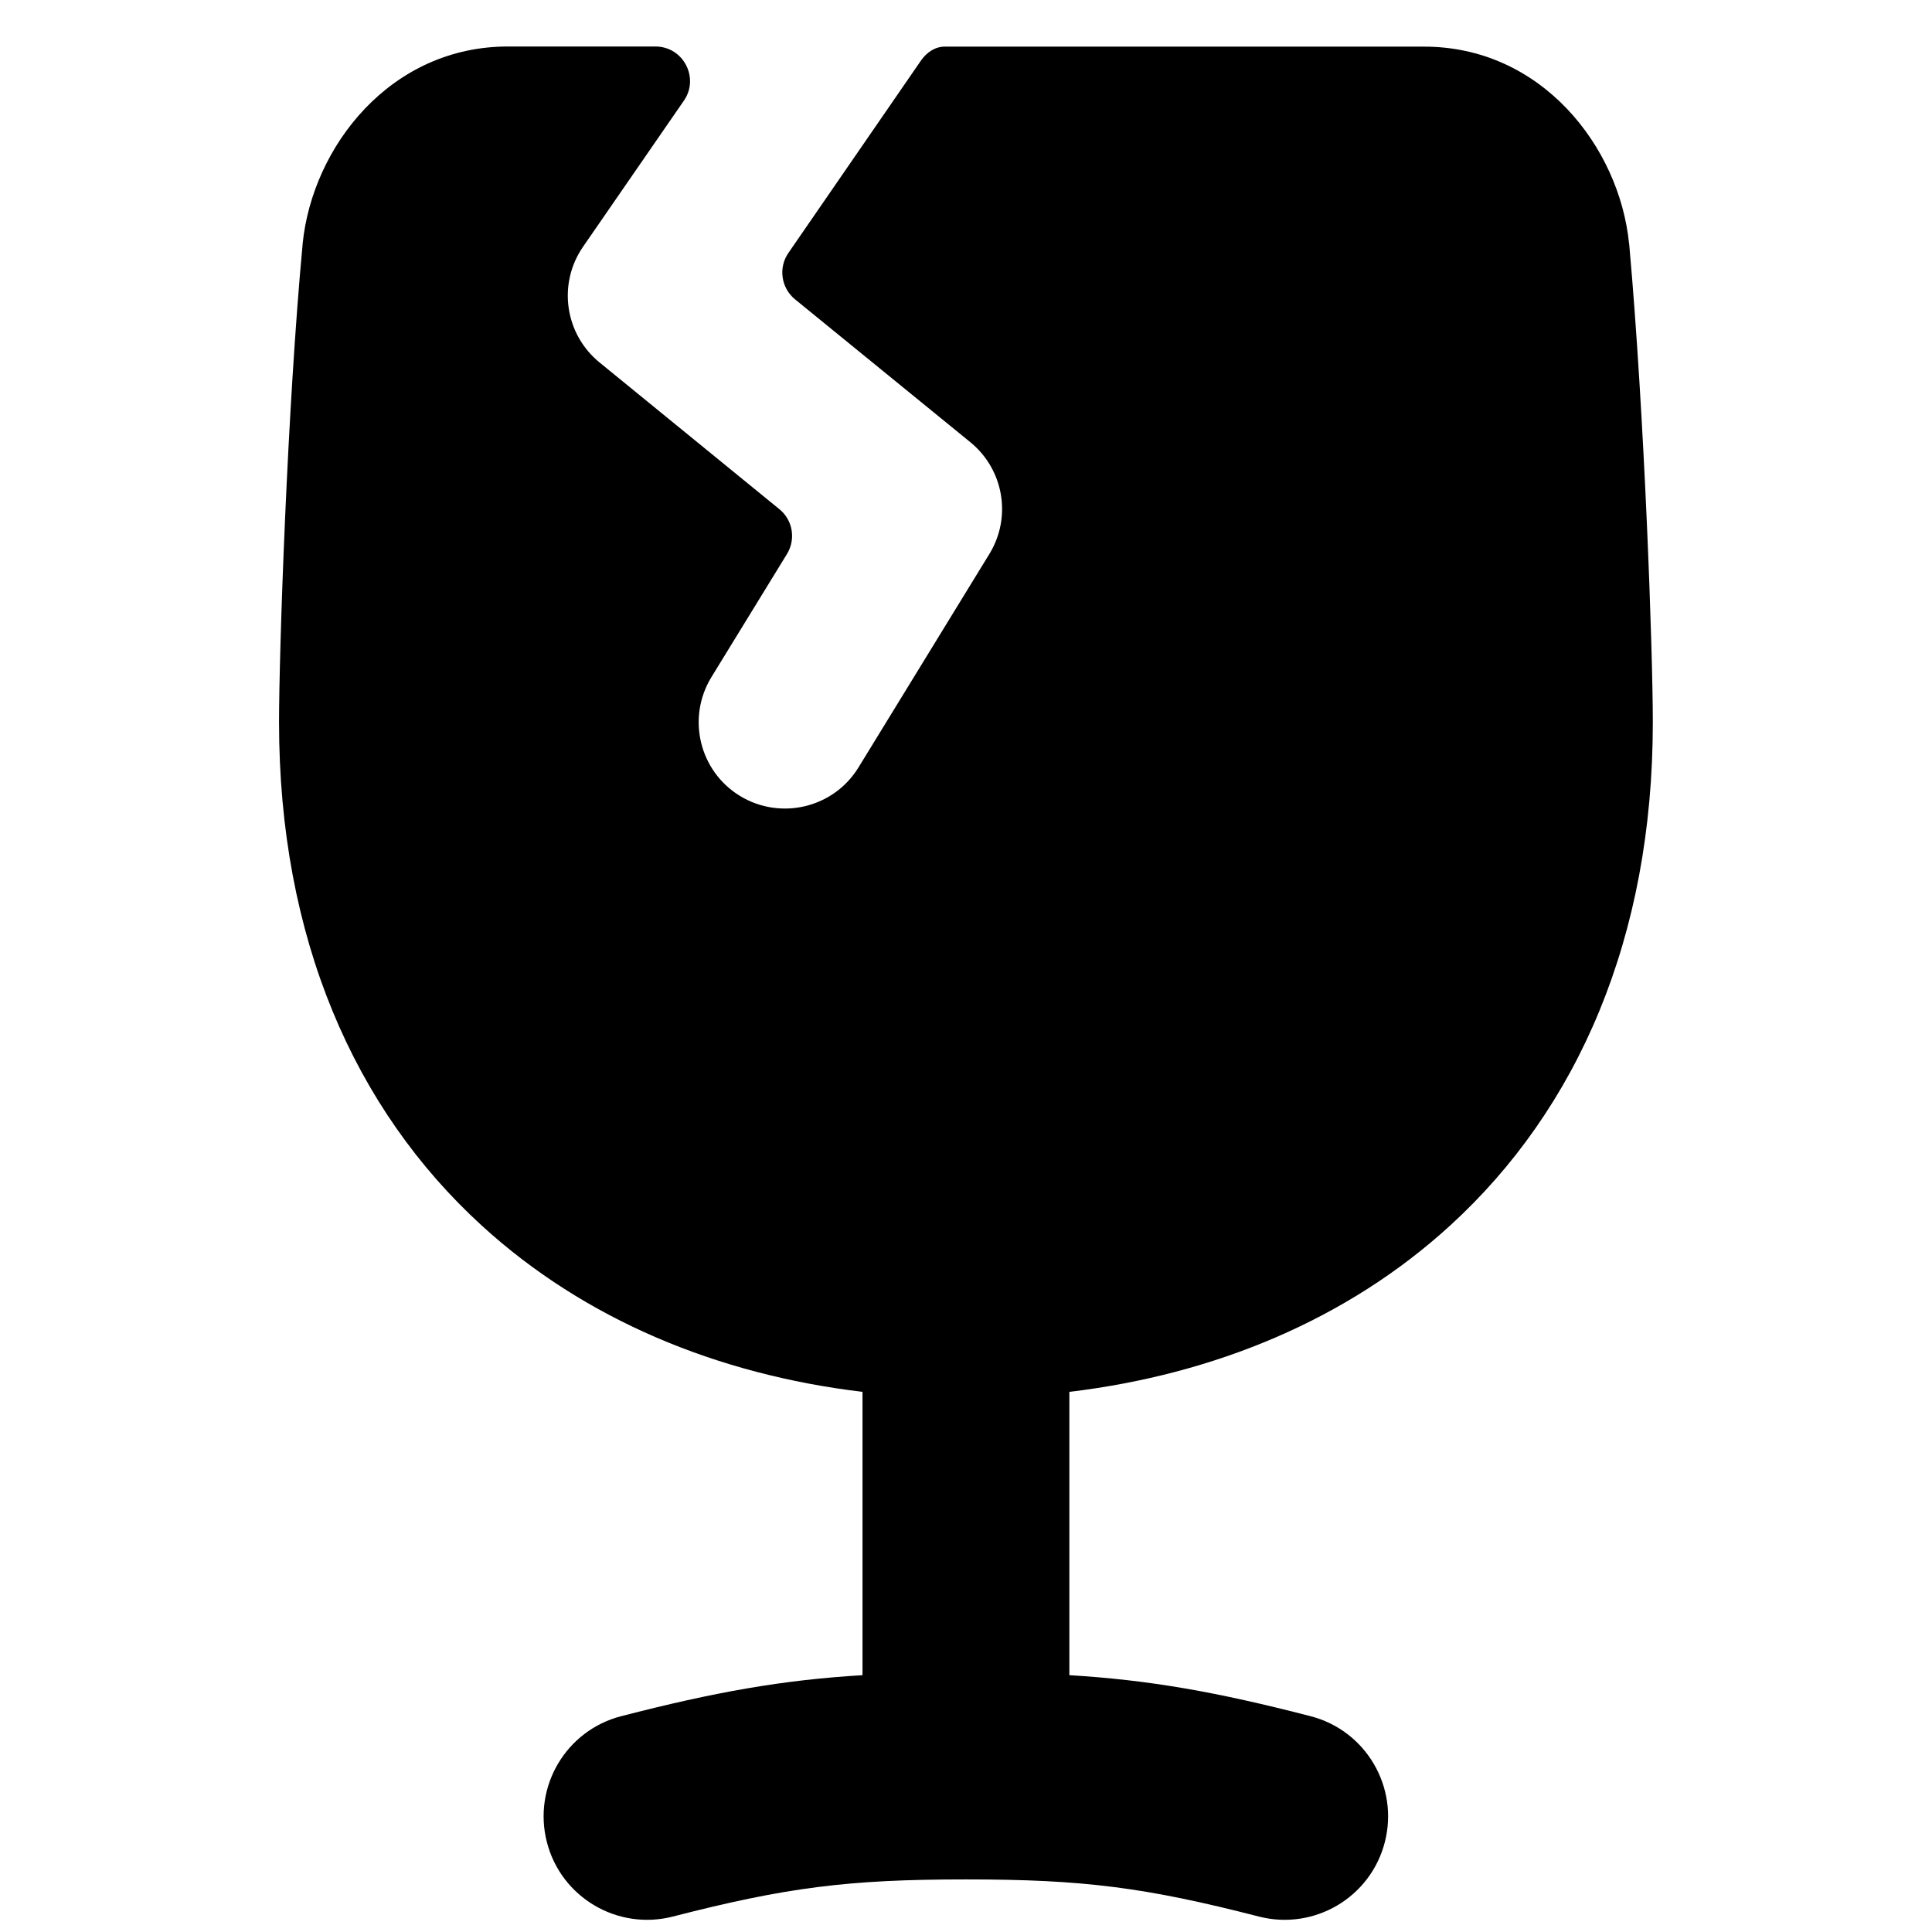 <svg xmlns="http://www.w3.org/2000/svg" fill="none" viewBox="0 0 14 14" id="Fragile--Streamline-Flex">
  <desc>
    Fragile Streamline Icon: https://streamlinehq.com
  </desc>
  <g id="fragile--fragile-shipping-glass-delivery-wine-crack-shipment-sign-sticker">
    <path id="Union" fill="#000000" fill-rule="evenodd" d="M4.956 0.729C5.07 0.564 4.951 0.337 4.75 0.337l-1.063 0C2.831 0.333 2.264 1.062 2.193 1.766l-0 0.003c-0.111 1.182 -0.171 2.957 -0.171 3.465 0 1.562 0.544 2.802 1.469 3.647 0.745 0.681 1.706 1.079 2.759 1.205v2.053c-0.582 0.035 -1.07 0.122 -1.748 0.297 -0.401 0.103 -0.642 0.512 -0.539 0.913 0.103 0.401 0.512 0.642 0.913 0.539 0.821 -0.211 1.271 -0.269 2.117 -0.269 0.002 0 0.004 0 0.006 0s0.004 -0 0.006 -0c0.846 0 1.296 0.058 2.117 0.269 0.401 0.103 0.81 -0.138 0.913 -0.539 0.103 -0.401 -0.138 -0.81 -0.539 -0.913 -0.677 -0.175 -1.165 -0.262 -1.747 -0.297v-2.053c1.053 -0.126 2.015 -0.525 2.759 -1.205 0.925 -0.845 1.469 -2.085 1.469 -3.647 0 -0.509 -0.06 -2.228 -0.171 -3.463l-0.001 -0.005c-0.07 -0.703 -0.637 -1.433 -1.494 -1.428l-3.466 0c-0.069 0 -0.13 0.042 -0.17 0.099L5.713 1.833c-0.074 0.107 -0.053 0.253 0.048 0.336l1.27 1.035c0.243 0.198 0.302 0.544 0.138 0.811l-0.948 1.546c-0.18 0.294 -0.565 0.386 -0.86 0.206 -0.294 -0.18 -0.386 -0.565 -0.206 -0.86l0.548 -0.893c0.065 -0.107 0.042 -0.245 -0.055 -0.324L4.345 2.627c-0.253 -0.206 -0.305 -0.571 -0.12 -0.839L4.956 0.729Z" clip-rule="evenodd" stroke-width="1"></path>
  </g>
</svg>